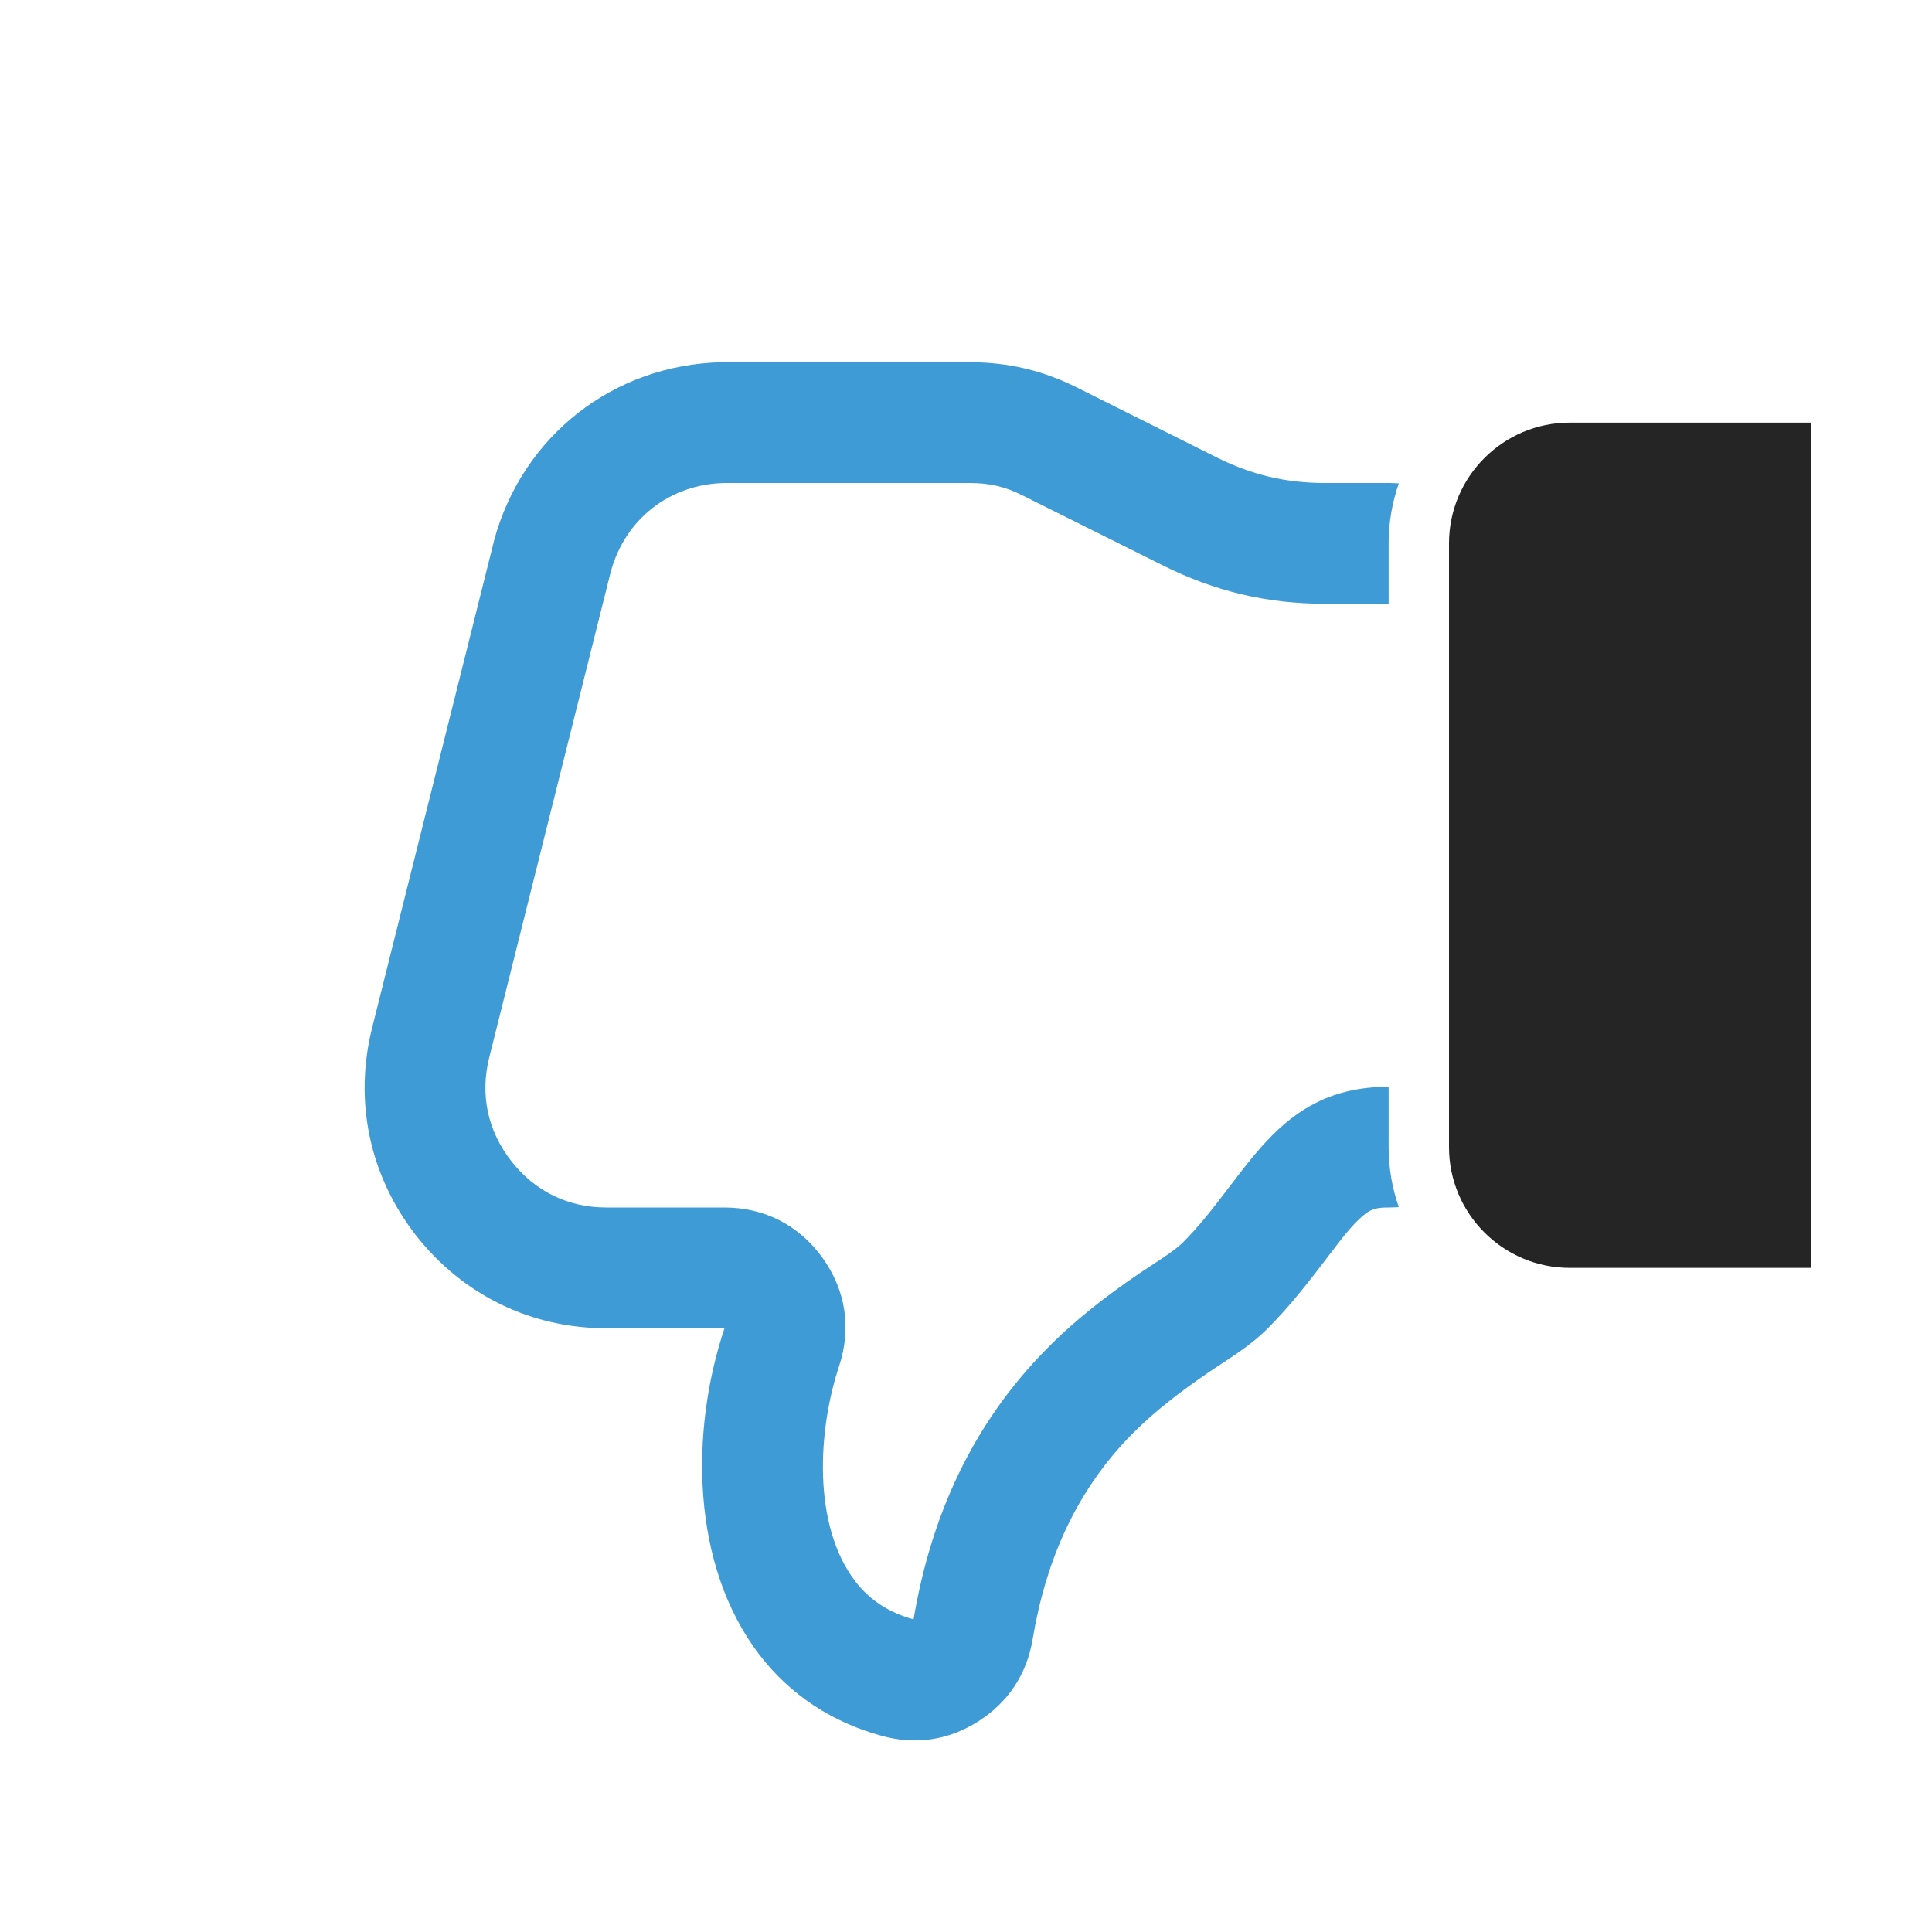 <?xml version="1.0" encoding="UTF-8"?>
<!DOCTYPE svg PUBLIC "-//W3C//DTD SVG 1.1//EN" "http://www.w3.org/Graphics/SVG/1.1/DTD/svg11.dtd">
<svg xmlns="http://www.w3.org/2000/svg" xml:space="preserve" width="1024px" height="1024px" shape-rendering="geometricPrecision" text-rendering="geometricPrecision" image-rendering="optimizeQuality" fill-rule="nonzero" clip-rule="evenodd" viewBox="0 0 10240 10240" xmlns:xlink="http://www.w3.org/1999/xlink">
	<title>hand_thumb_down icon</title>
	<desc>hand_thumb_down icon from the IconExperience.com O-Collection. Copyright by INCORS GmbH (www.incors.com).</desc>
	<path id="curve1" fill="#252525" d="M8320 6720l1280 0 0 -4480 -1280 0c-353,0 -640,287 -640,640l0 3200c0,353 287,640 640,640z"/>
	<path id="curve0" fill="#3E9BD5" d="M3840 7040c0,0 0,0 0,0l-626 0c-401,0 -762,-177 -1009,-492 -246,-316 -330,-710 -233,-1099l644 -2573c1,-5 2,-8 3,-13 151,-554 634,-931 1208,-943 5,0 9,0 13,0l1298 0c206,0 388,43 572,135l740 370c184,92 366,135 572,135l338 0c18,0 36,1 54,2 -35,100 -54,207 -54,318l0 320 -338 0c-306,0 -584,-66 -858,-203l-740 -369c-96,-49 -178,-68 -286,-68l-1298 0c-290,6 -527,191 -603,471l-644 2574c-49,197 -9,388 117,549 125,160 300,246 504,246l626 0c212,0 395,94 519,266 124,172 155,375 88,576 -112,337 -142,841 86,1139 82,107 189,169 309,202 91,-540 307,-1031 706,-1434 150,-153 314,-279 491,-400 63,-43 175,-110 229,-162 344,-344 489,-827 1092,-827l0 320c0,111 19,218 54,318 -18,1 -36,2 -54,2 -57,0 -90,5 -133,41 -64,53 -126,138 -176,203 -106,139 -208,273 -332,397 -99,99 -205,159 -318,236 -141,97 -278,200 -399,322 -300,303 -459,673 -529,1090 -31,185 -129,333 -287,434 -158,101 -333,127 -514,77 -259,-71 -483,-215 -648,-431 -362,-475 -367,-1181 -184,-1729z"/>
</svg>
